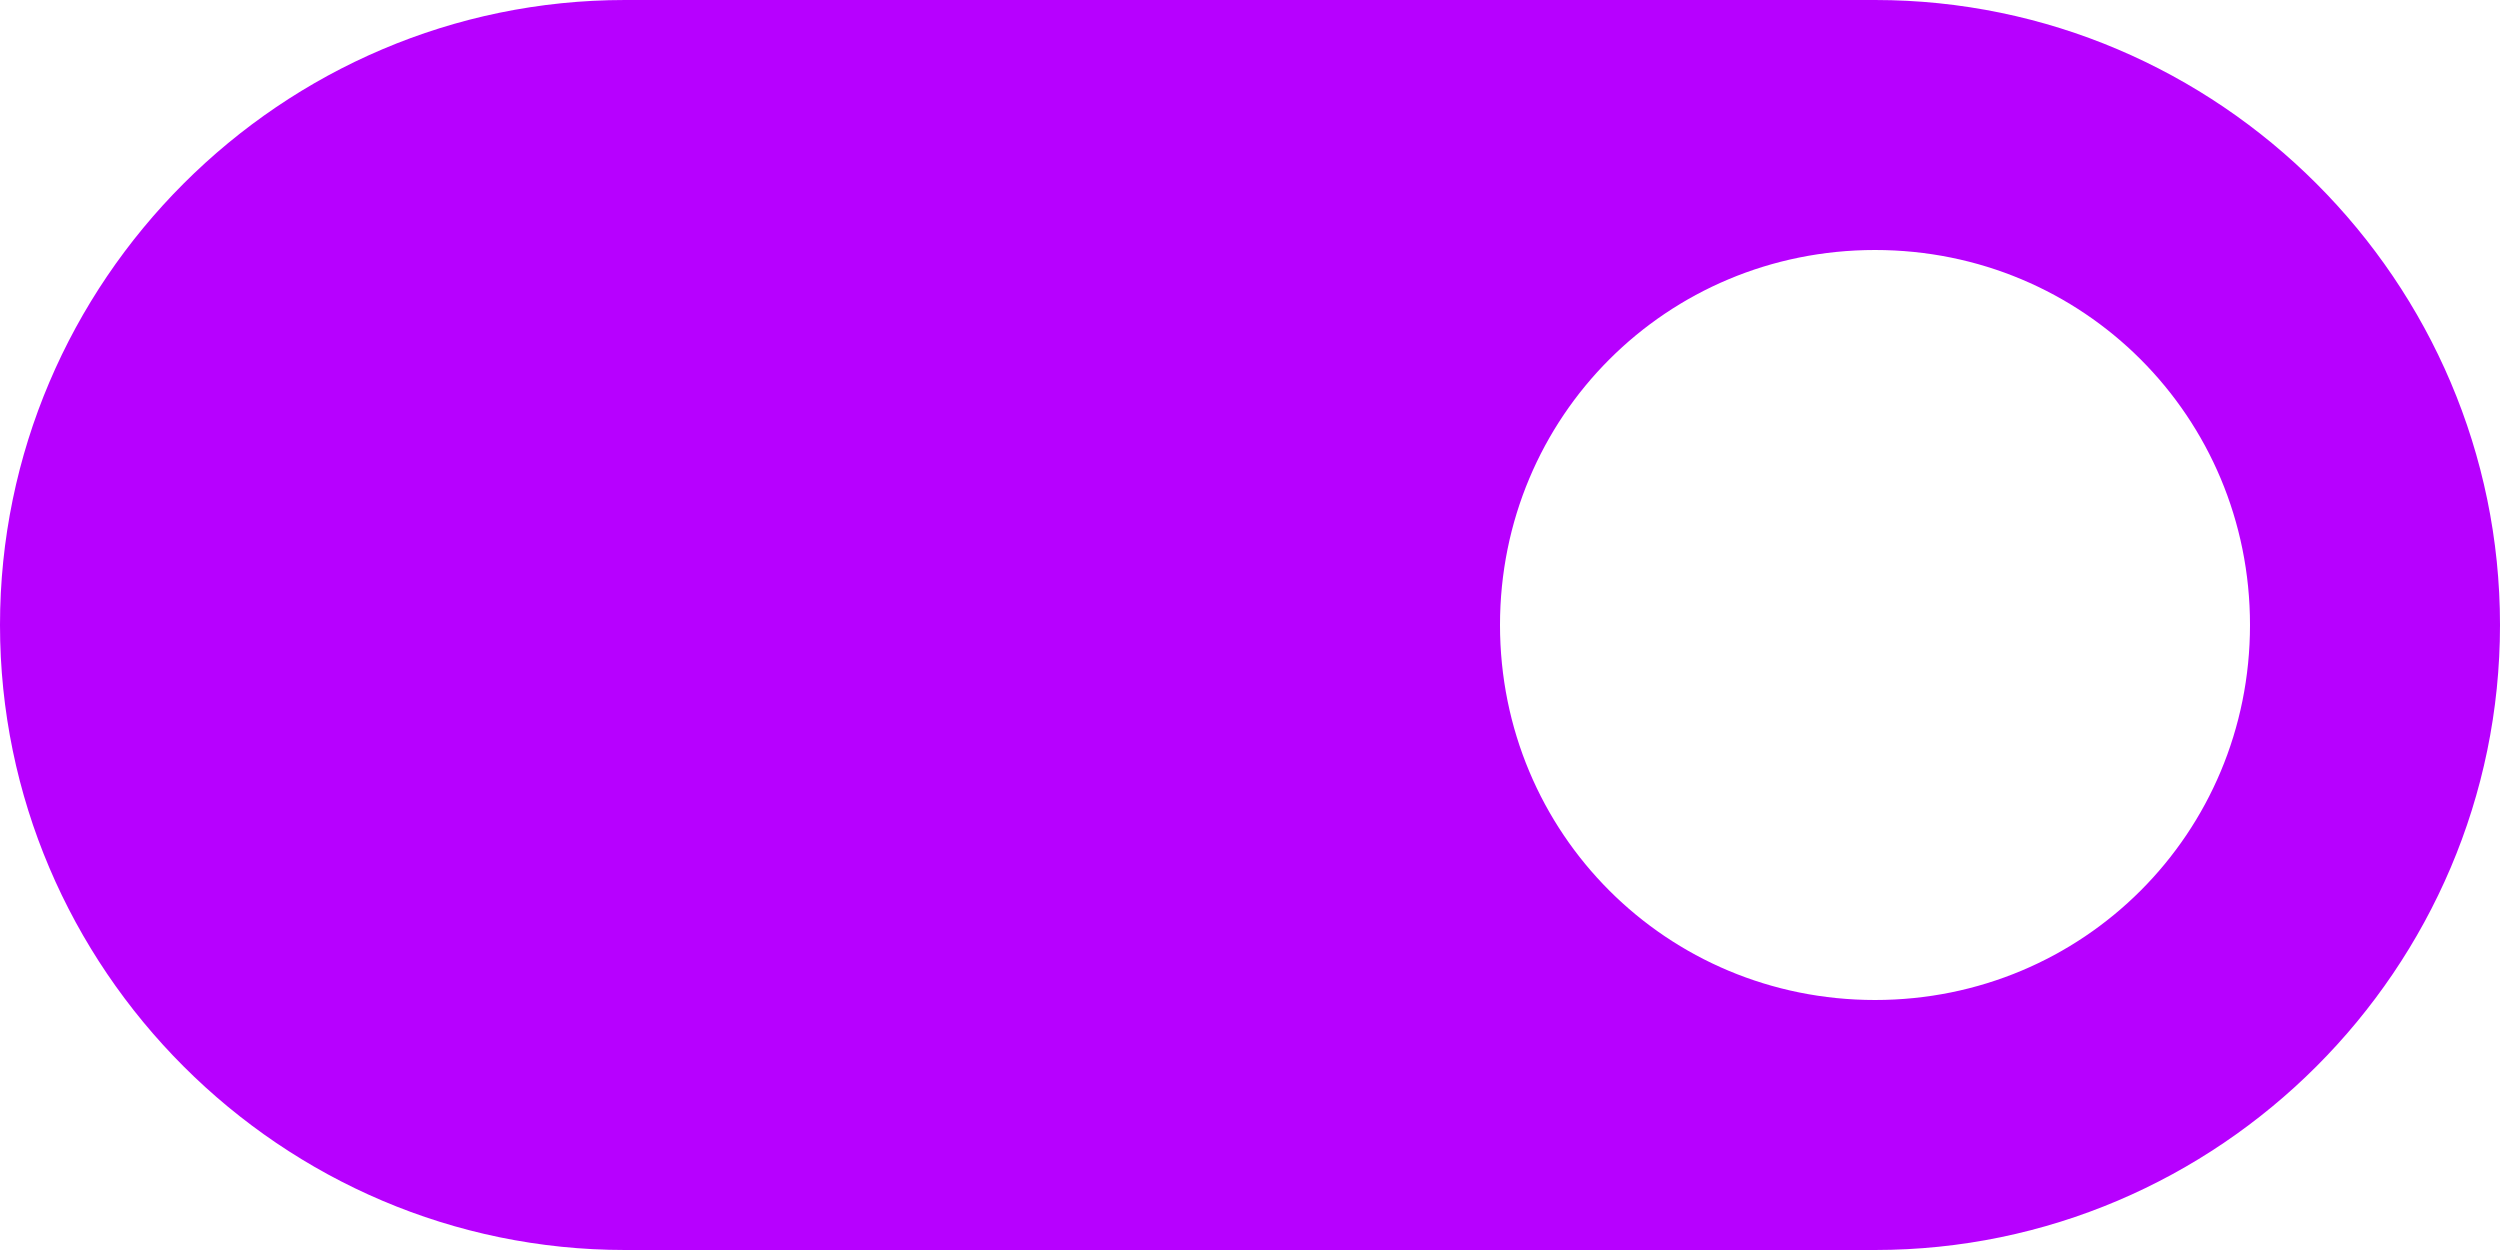 <?xml version="1.0" encoding="utf-8"?>
<!-- Generator: Adobe Illustrator 25.0.0, SVG Export Plug-In . SVG Version: 6.00 Build 0)  -->
<svg version="1.1" id="Layer_1" xmlns="http://www.w3.org/2000/svg" xmlns:xlink="http://www.w3.org/1999/xlink" x="0px" y="0px"
	 viewBox="0 0 48 24" style="enable-background:new 0 0 48 24;" xml:space="preserve">
<style type="text/css">
	.st0{fill:none;}
	.st1{fill:#B700FF;}
</style>
<path class="st0" d="M0,0h48v24H0V0z"/>
<path class="st1" d="M36,0H12C5.4,0,0,5.4,0,12s5.4,12,12,12h24c6.6,0,12-5.4,12-12S42.6,0,36,0z M36,19.2c-4,0-7.2-3.2-7.2-7.2
	S32,4.8,36,4.8S43.2,8,43.2,12S40,19.2,36,19.2z"/>
</svg>
